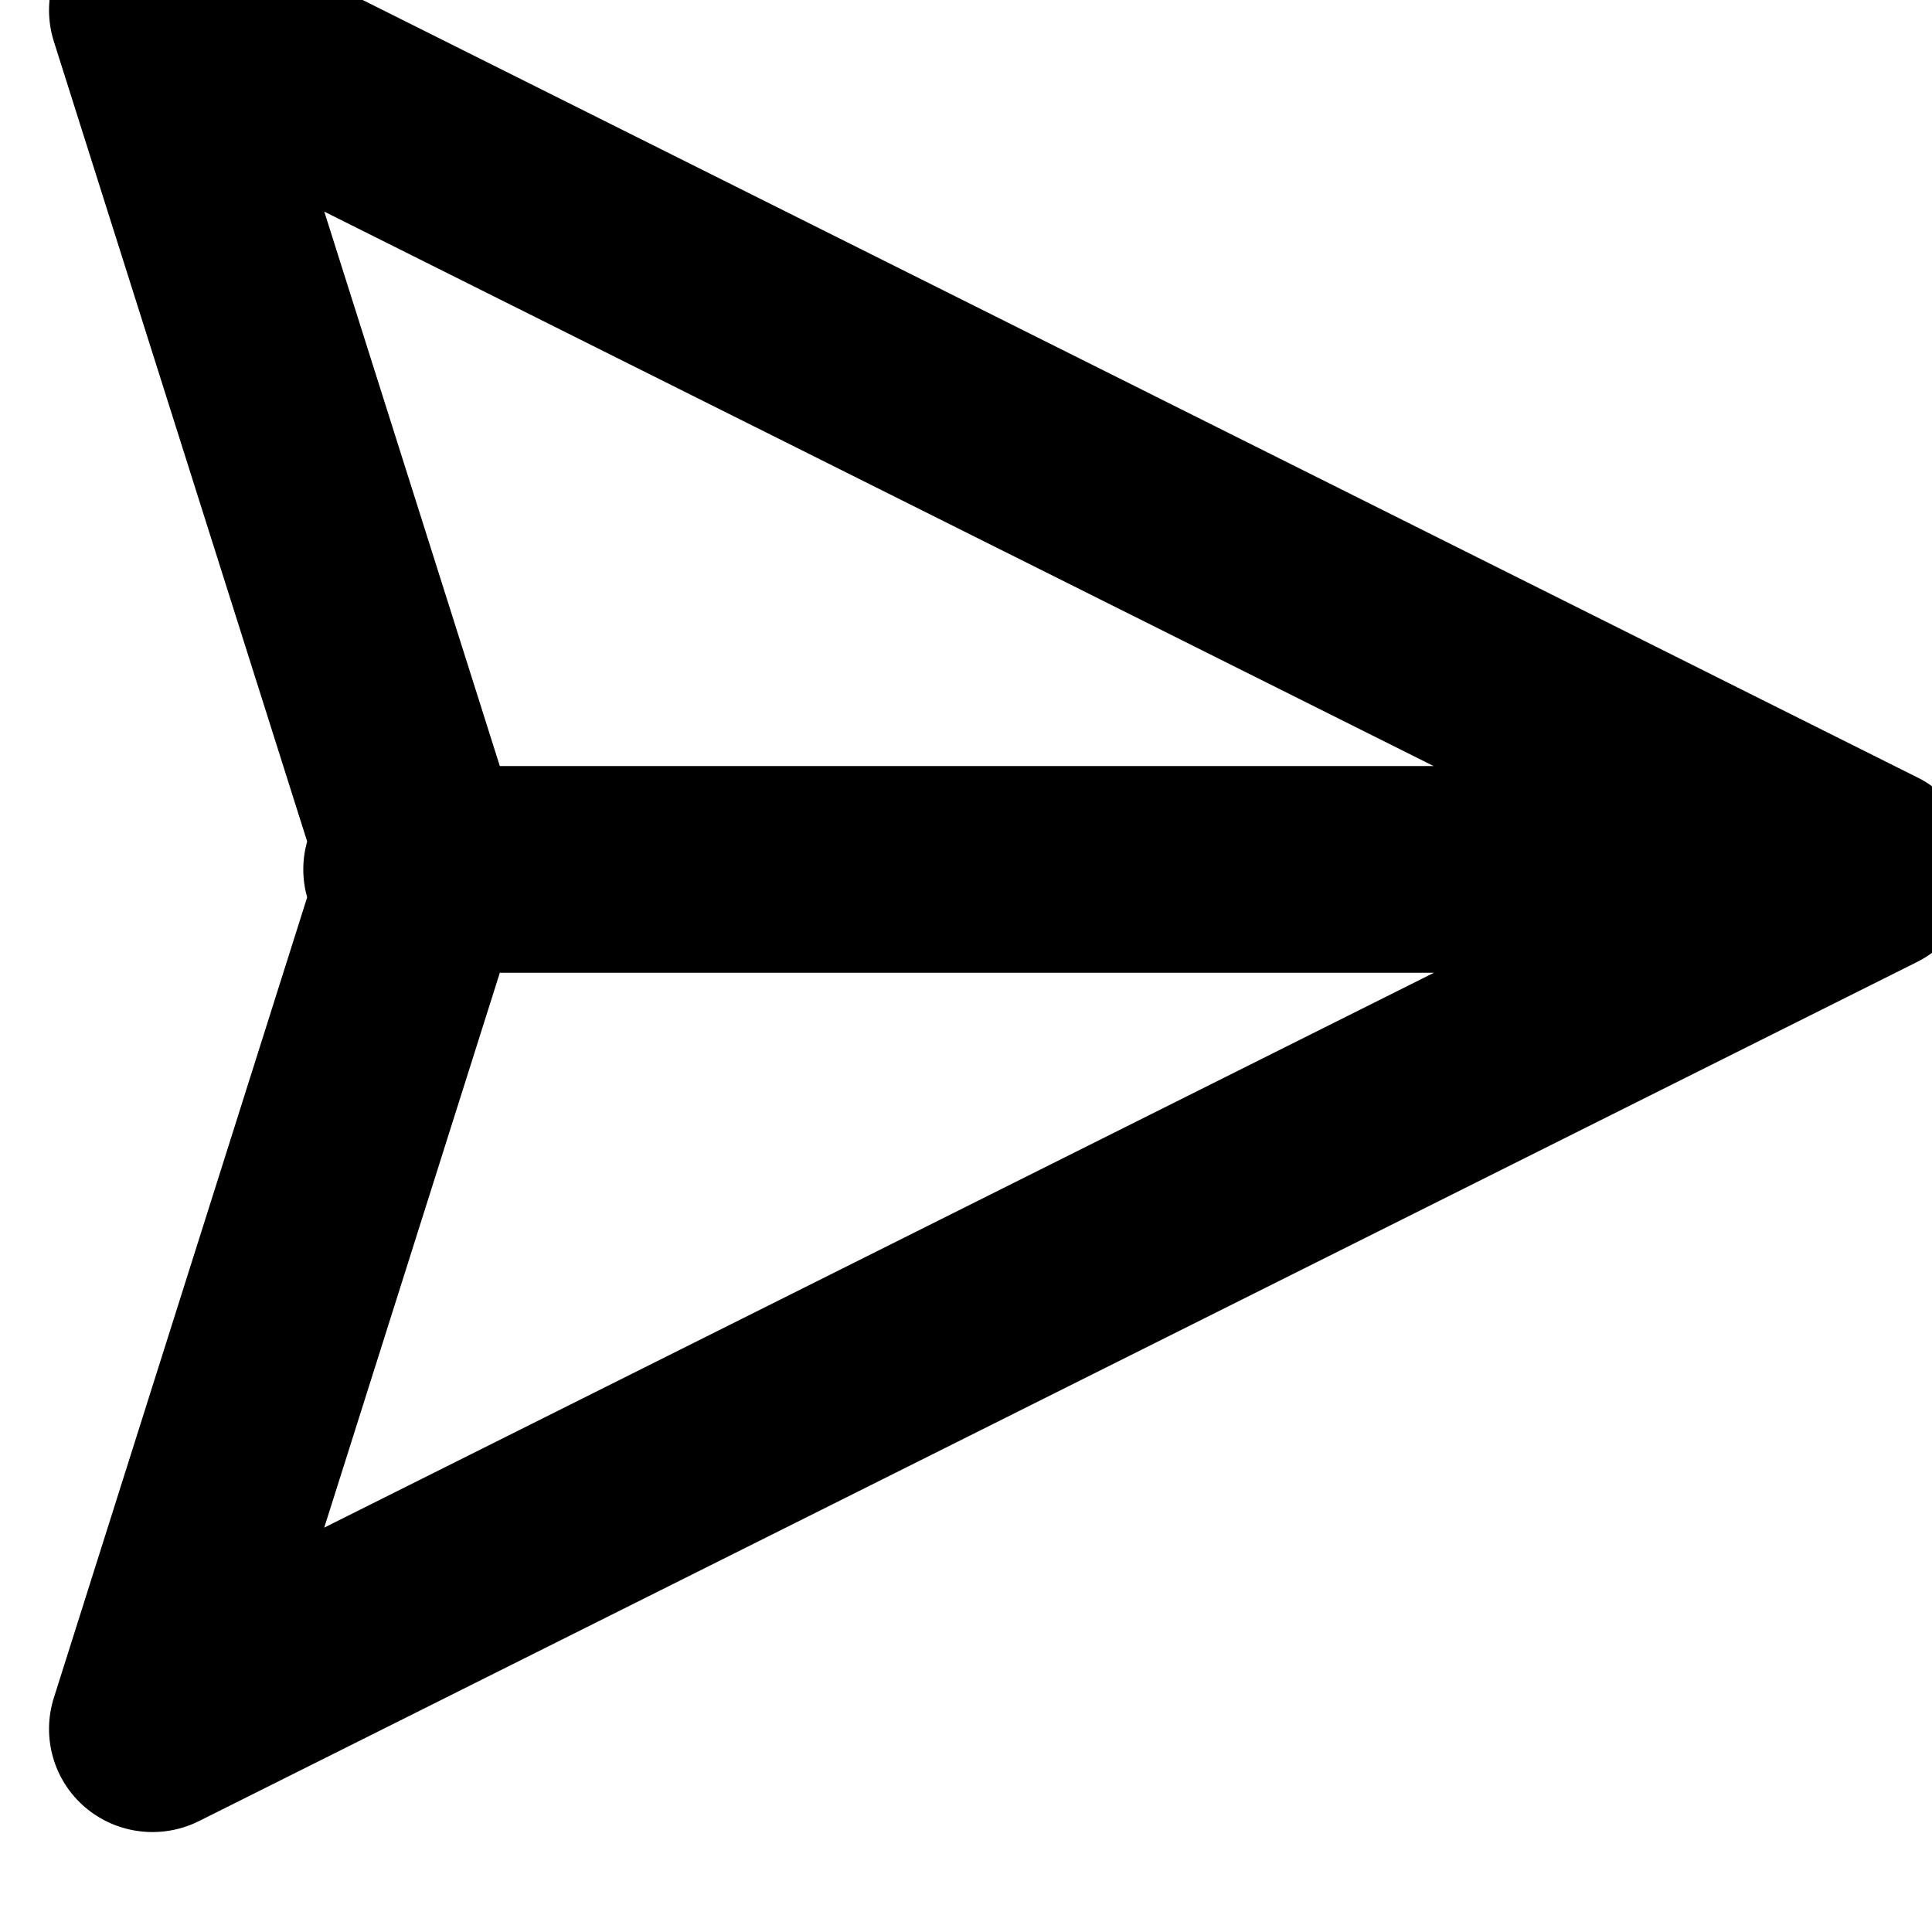 <?xml version="1.0" encoding="UTF-8" standalone="no"?>
<!DOCTYPE svg PUBLIC "-//W3C//DTD SVG 1.1//EN" "http://www.w3.org/Graphics/SVG/1.1/DTD/svg11.dtd">
<svg width="100%" height="100%" viewBox="0 0 18 18" version="1.1" xmlns="http://www.w3.org/2000/svg" xmlns:xlink="http://www.w3.org/1999/xlink" xml:space="preserve" xmlns:serif="http://www.serif.com/" style="fill-rule:evenodd;clip-rule:evenodd;stroke-linejoin:round;stroke-miterlimit:2;">
    <g transform="matrix(-6.65897e-17,0.362,-0.362,-6.65897e-17,319.036,-645.889)">
        <path d="M1805.88,873.41L1785.29,879.929C1784.27,880.251 1783.16,879.933 1782.46,879.122C1781.77,878.31 1781.63,877.163 1782.11,876.208L1804.23,831.972C1804.67,831.072 1805.6,830.503 1806.6,830.503C1807.61,830.503 1808.53,831.072 1808.98,831.972L1831.1,876.208C1831.57,877.163 1831.43,878.31 1830.74,879.122C1830.05,879.933 1828.94,880.251 1827.92,879.929L1807.32,873.41C1807.09,873.474 1806.85,873.509 1806.6,873.509C1806.35,873.509 1806.11,873.474 1805.88,873.41ZM1809.26,868.451L1823.54,872.97L1809.26,844.41L1809.26,868.451ZM1803.94,844.417L1789.67,872.969L1803.94,868.451L1803.94,844.417Z"/>
    </g>
</svg>
